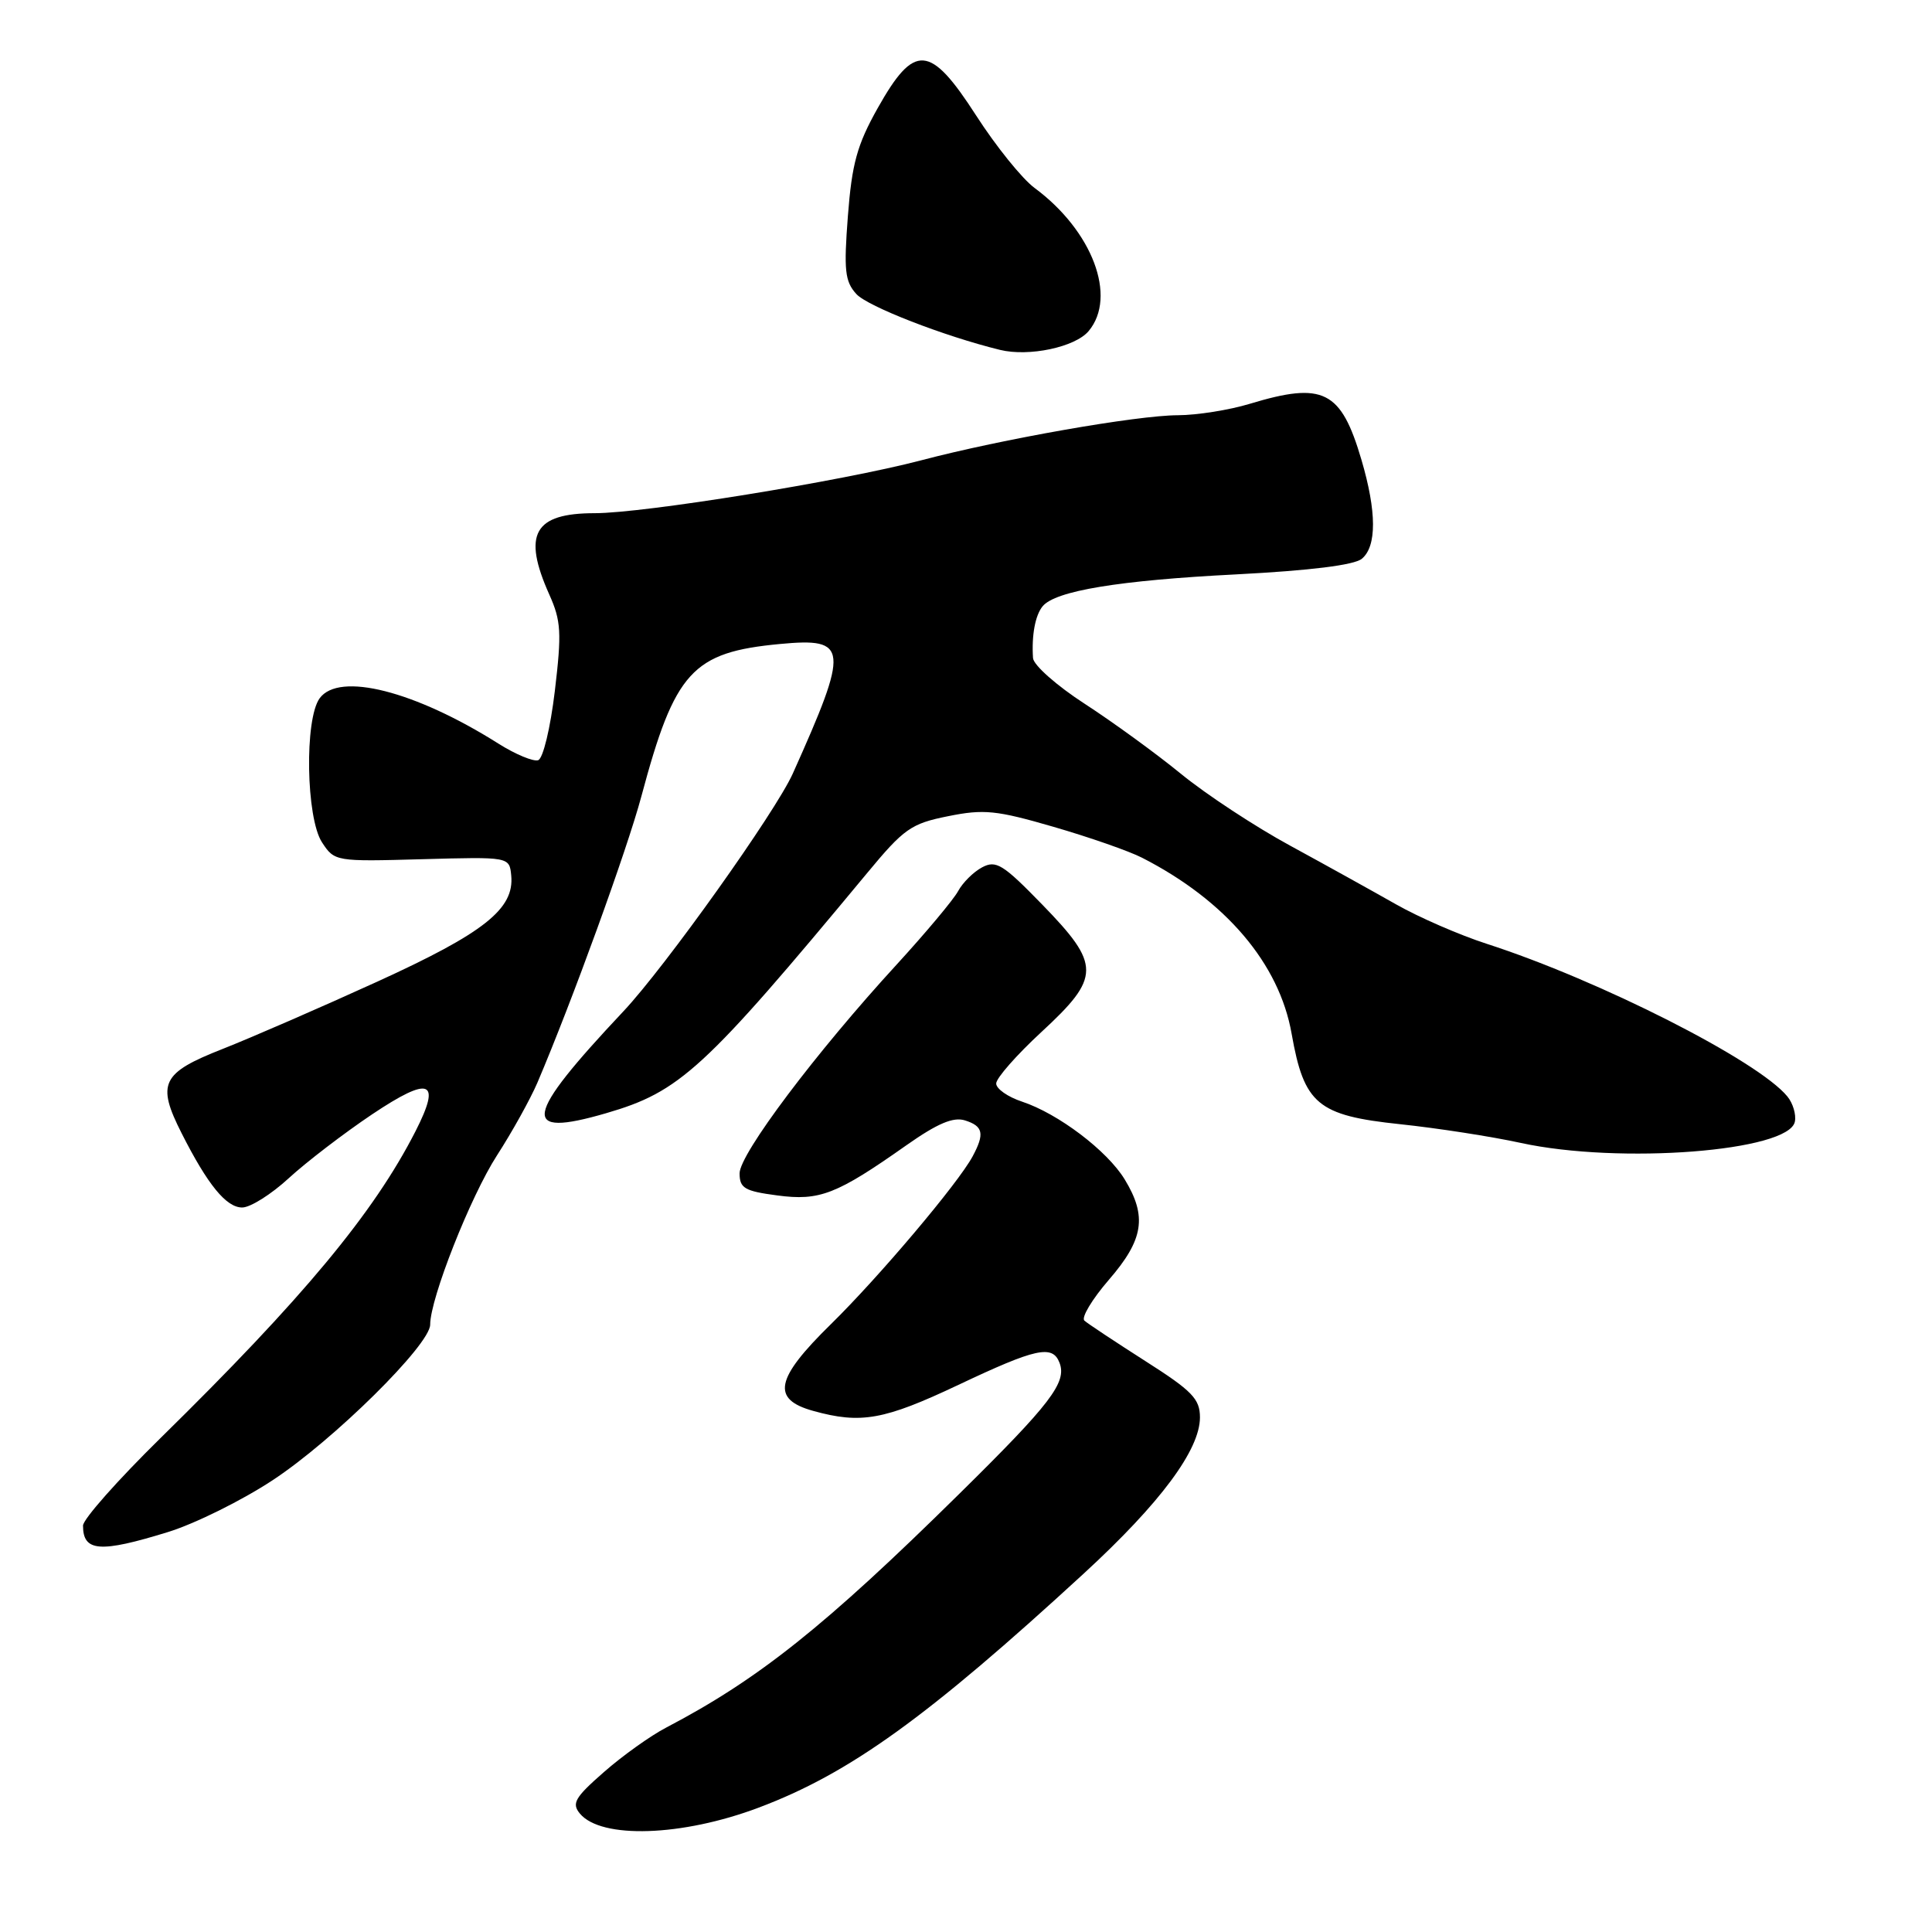 <?xml version="1.0" encoding="UTF-8" standalone="no"?>
<!DOCTYPE svg PUBLIC "-//W3C//DTD SVG 1.1//EN" "http://www.w3.org/Graphics/SVG/1.1/DTD/svg11.dtd" >
<svg xmlns="http://www.w3.org/2000/svg" xmlns:xlink="http://www.w3.org/1999/xlink" version="1.1" viewBox="0 0 256 256">
 <g >
 <path fill="currentColor"
d=" M 100.53 239.52 C 112.57 234.99 122.87 227.57 143.63 208.48 C 153.76 199.16 159.00 192.11 159.00 187.81 C 159.00 185.36 157.97 184.30 151.75 180.34 C 147.76 177.79 144.13 175.39 143.69 174.99 C 143.24 174.60 144.70 172.16 146.94 169.57 C 151.54 164.25 152.02 161.19 149.03 156.28 C 146.71 152.47 140.22 147.56 135.42 145.97 C 133.54 145.35 132.00 144.27 132.00 143.57 C 132.00 142.86 134.70 139.79 138.00 136.74 C 145.87 129.47 145.88 127.86 138.11 119.87 C 132.90 114.51 131.98 113.94 130.13 114.93 C 128.98 115.54 127.56 116.96 126.96 118.07 C 126.37 119.18 122.70 123.56 118.82 127.80 C 108.09 139.49 98.00 152.91 98.00 155.47 C 98.00 157.44 98.66 157.83 102.99 158.40 C 108.60 159.15 110.84 158.28 120.12 151.74 C 124.23 148.85 126.32 147.97 127.87 148.46 C 130.28 149.22 130.49 150.22 128.88 153.22 C 126.98 156.77 116.49 169.19 110.09 175.47 C 102.72 182.69 102.17 185.40 107.75 186.95 C 114.08 188.71 117.15 188.16 127.00 183.50 C 137.29 178.63 139.46 178.16 140.39 180.57 C 141.39 183.18 139.25 185.98 127.05 198.00 C 109.30 215.50 100.49 222.52 88.28 228.91 C 86.20 229.99 82.48 232.65 80.02 234.81 C 76.17 238.18 75.72 238.96 76.84 240.31 C 79.66 243.70 90.37 243.35 100.53 239.52 Z  M 22.27 203.00 C 25.83 201.90 32.07 198.81 36.12 196.14 C 44.20 190.83 57.00 178.18 57.00 175.52 C 57.00 172.06 62.34 158.54 65.85 153.10 C 67.86 149.99 70.26 145.66 71.20 143.48 C 75.76 132.79 83.08 112.65 84.99 105.50 C 89.42 88.95 91.73 86.42 103.37 85.33 C 112.43 84.48 112.56 85.76 105.05 102.50 C 102.76 107.60 88.15 128.11 82.61 134.00 C 69.36 148.08 68.89 150.83 80.30 147.51 C 90.11 144.66 93.24 141.79 114.88 115.71 C 119.78 109.79 120.72 109.13 125.63 108.15 C 130.36 107.19 132.03 107.36 139.60 109.56 C 144.32 110.93 149.61 112.77 151.34 113.66 C 162.42 119.33 169.52 127.69 171.15 136.99 C 172.80 146.32 174.59 147.81 185.50 148.96 C 190.45 149.48 197.65 150.60 201.50 151.44 C 214.61 154.30 237.07 152.56 237.83 148.62 C 238.02 147.68 237.57 146.17 236.83 145.28 C 232.95 140.54 211.93 129.88 197.00 125.06 C 193.43 123.91 188.03 121.56 185.00 119.84 C 181.97 118.12 175.68 114.63 171.00 112.08 C 166.32 109.54 159.80 105.25 156.50 102.55 C 153.20 99.85 147.46 95.68 143.75 93.27 C 140.04 90.87 136.95 88.14 136.88 87.20 C 136.68 84.19 137.17 81.53 138.15 80.34 C 139.82 78.29 148.26 76.90 163.78 76.11 C 173.61 75.60 179.44 74.88 180.45 74.04 C 182.44 72.39 182.42 67.79 180.40 60.93 C 177.69 51.72 175.36 50.55 165.59 53.51 C 162.89 54.33 158.62 55.01 156.09 55.02 C 150.68 55.03 132.74 58.18 122.04 61.00 C 111.56 63.75 85.34 68.00 78.81 68.00 C 70.75 68.00 69.20 70.76 72.78 78.77 C 74.35 82.27 74.44 83.81 73.52 91.55 C 72.93 96.47 71.96 100.51 71.31 100.73 C 70.67 100.94 68.31 99.96 66.07 98.55 C 54.99 91.55 44.94 89.00 42.36 92.52 C 40.33 95.29 40.55 108.38 42.67 111.62 C 44.33 114.15 44.46 114.17 55.92 113.85 C 67.50 113.53 67.50 113.53 67.74 116.01 C 68.17 120.43 64.16 123.61 50.00 130.07 C 42.57 133.46 33.35 137.47 29.50 138.99 C 21.40 142.17 20.72 143.56 24.07 150.17 C 27.52 156.99 29.98 160.00 32.09 160.00 C 33.17 160.00 35.95 158.25 38.27 156.11 C 40.60 153.97 45.56 150.17 49.30 147.66 C 56.98 142.52 58.52 143.11 55.06 149.89 C 49.52 160.75 40.13 172.04 21.26 190.56 C 15.62 196.10 11.00 201.31 11.00 202.15 C 11.00 205.62 13.24 205.79 22.27 203.00 Z  M 144.25 43.87 C 148.06 39.32 144.75 30.57 137.08 24.90 C 135.44 23.69 131.96 19.37 129.34 15.30 C 123.23 5.82 121.16 5.67 116.28 14.36 C 113.57 19.19 112.88 21.70 112.35 28.62 C 111.80 35.82 111.95 37.29 113.47 38.96 C 114.95 40.60 125.11 44.55 132.50 46.36 C 136.33 47.30 142.47 46.00 144.25 43.87 Z "/>
</g>
</svg>